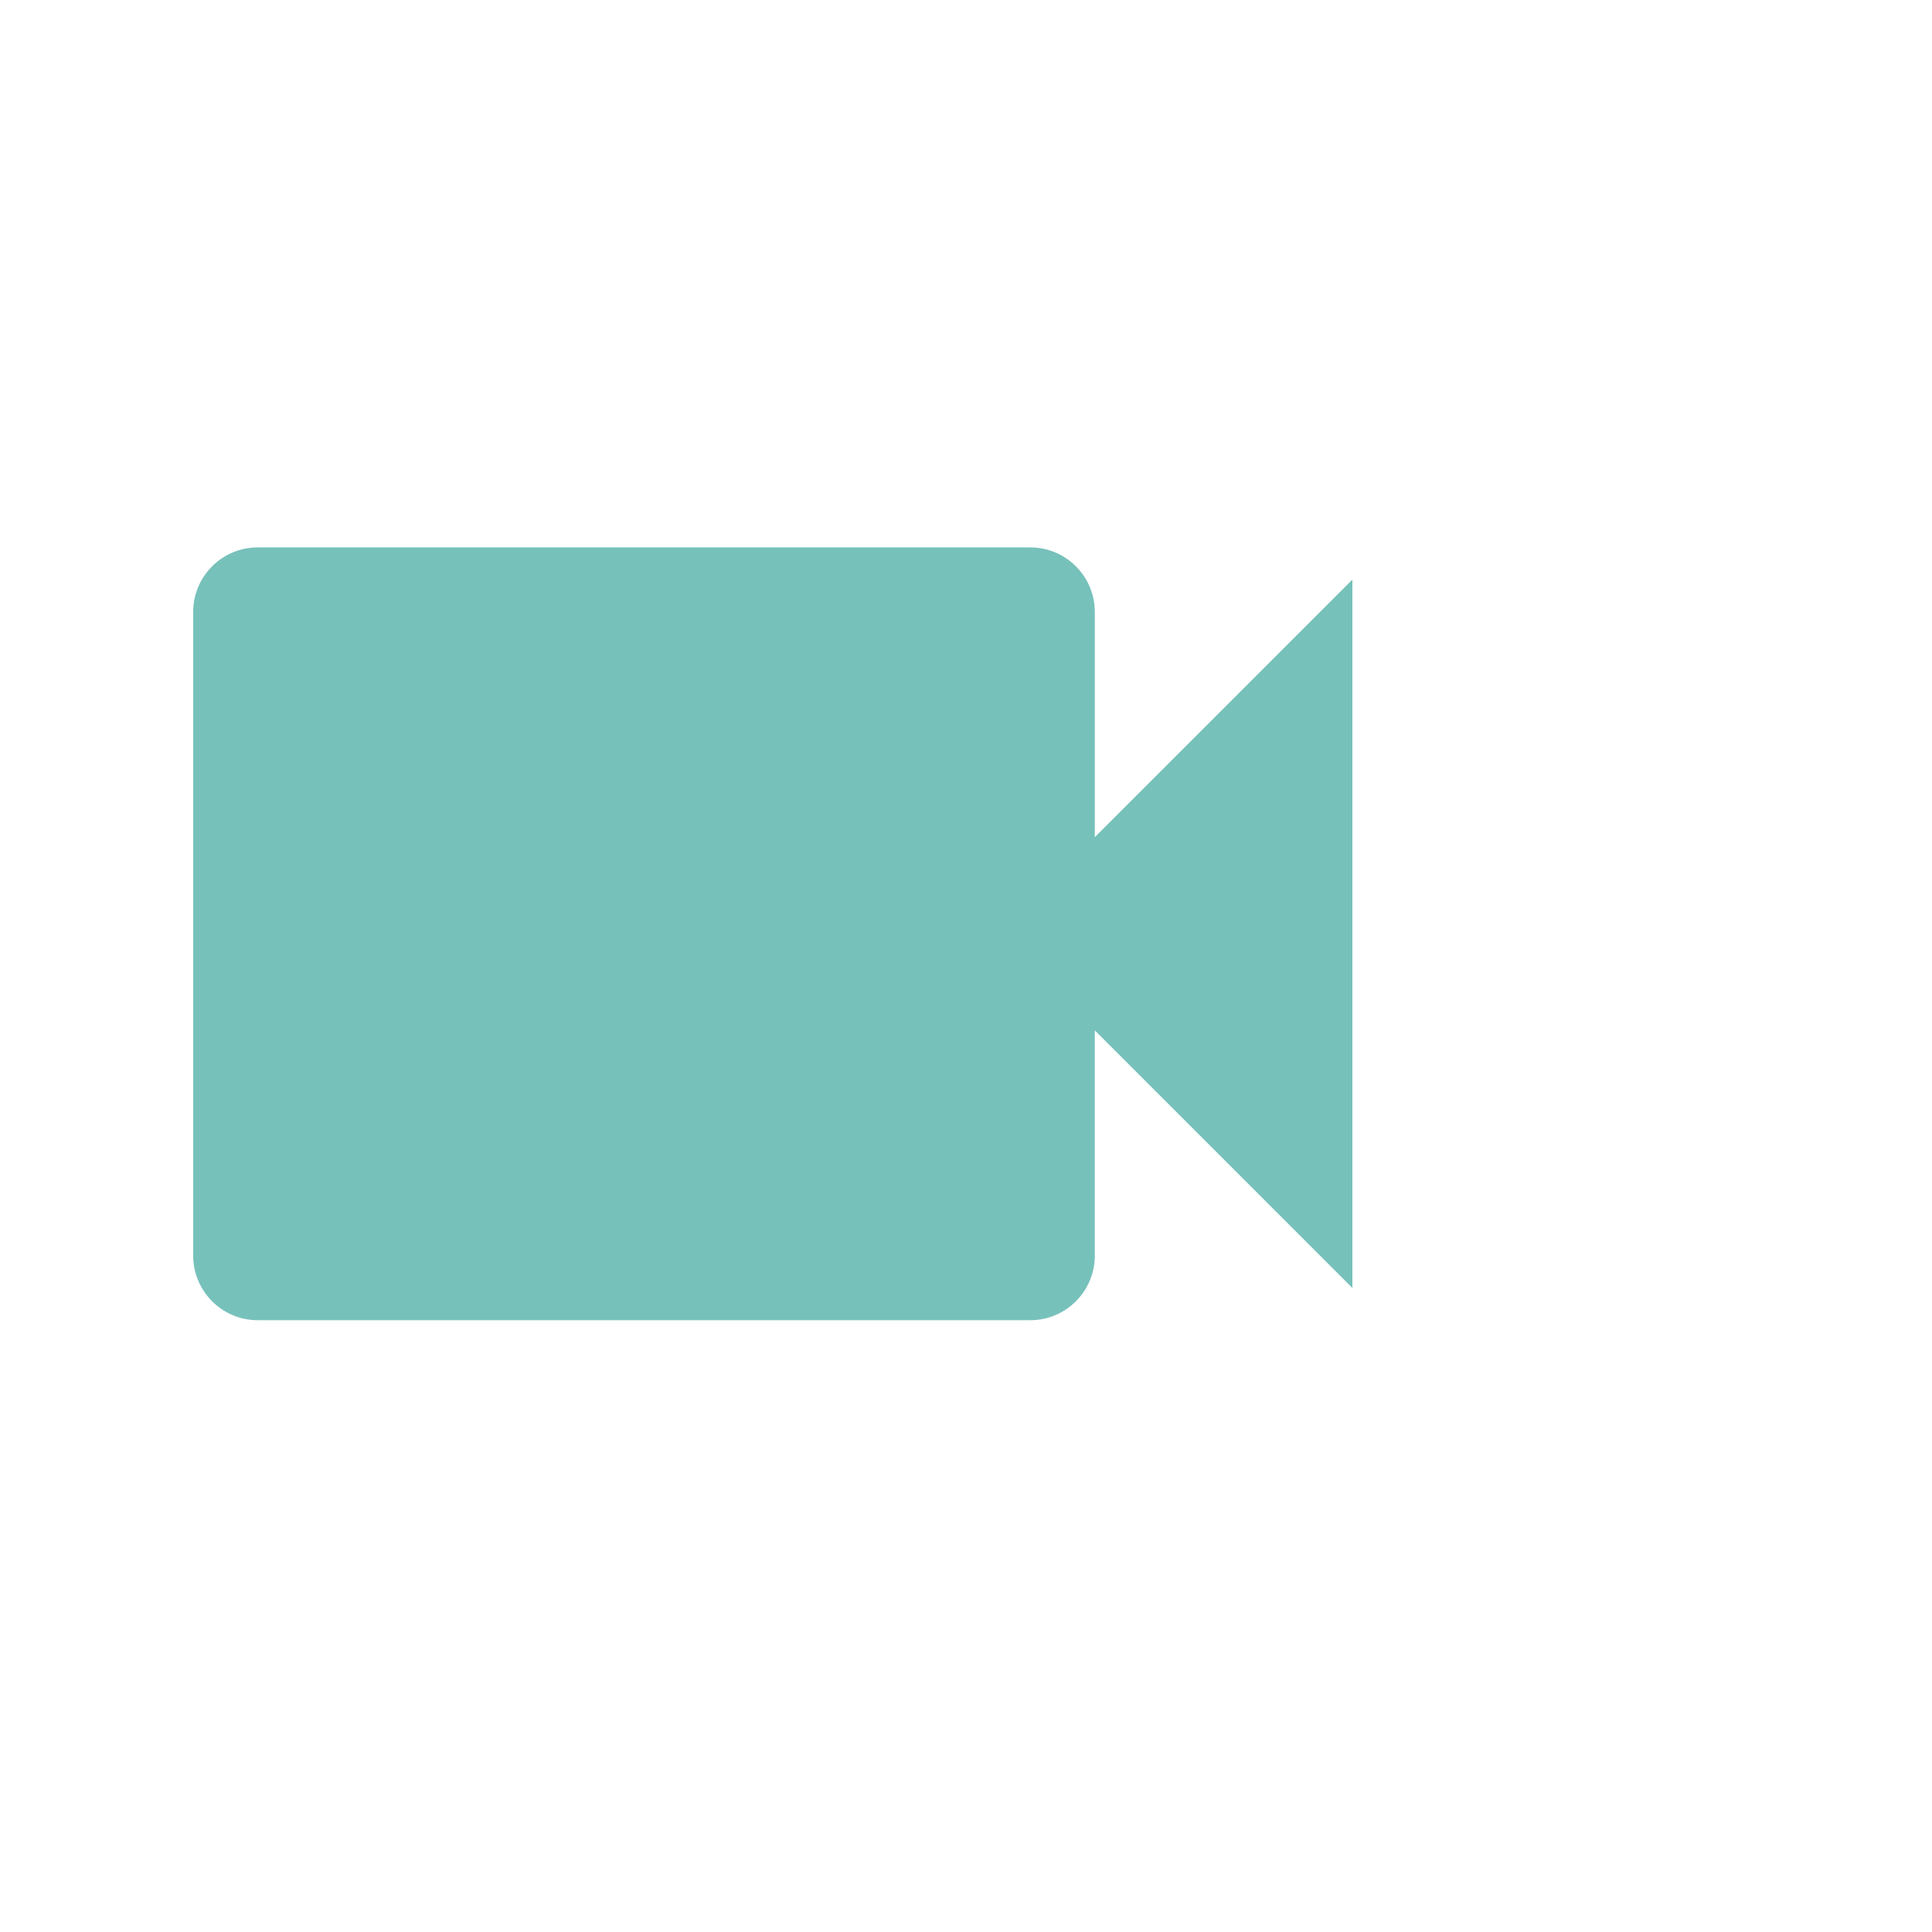 
<svg xmlns="http://www.w3.org/2000/svg" width="50" height="50" viewBox="0 0 30 25">
<path d="M17 10.5V7c0-.55-.45-1-1-1H4c-.55 0-1 .45-1 1v10c0 .55.45 1 1 1h12c.55 0 1-.45 1-1v-3.5l4 4v-11l-4 4z" fill="#77c1bb"/>
</svg>